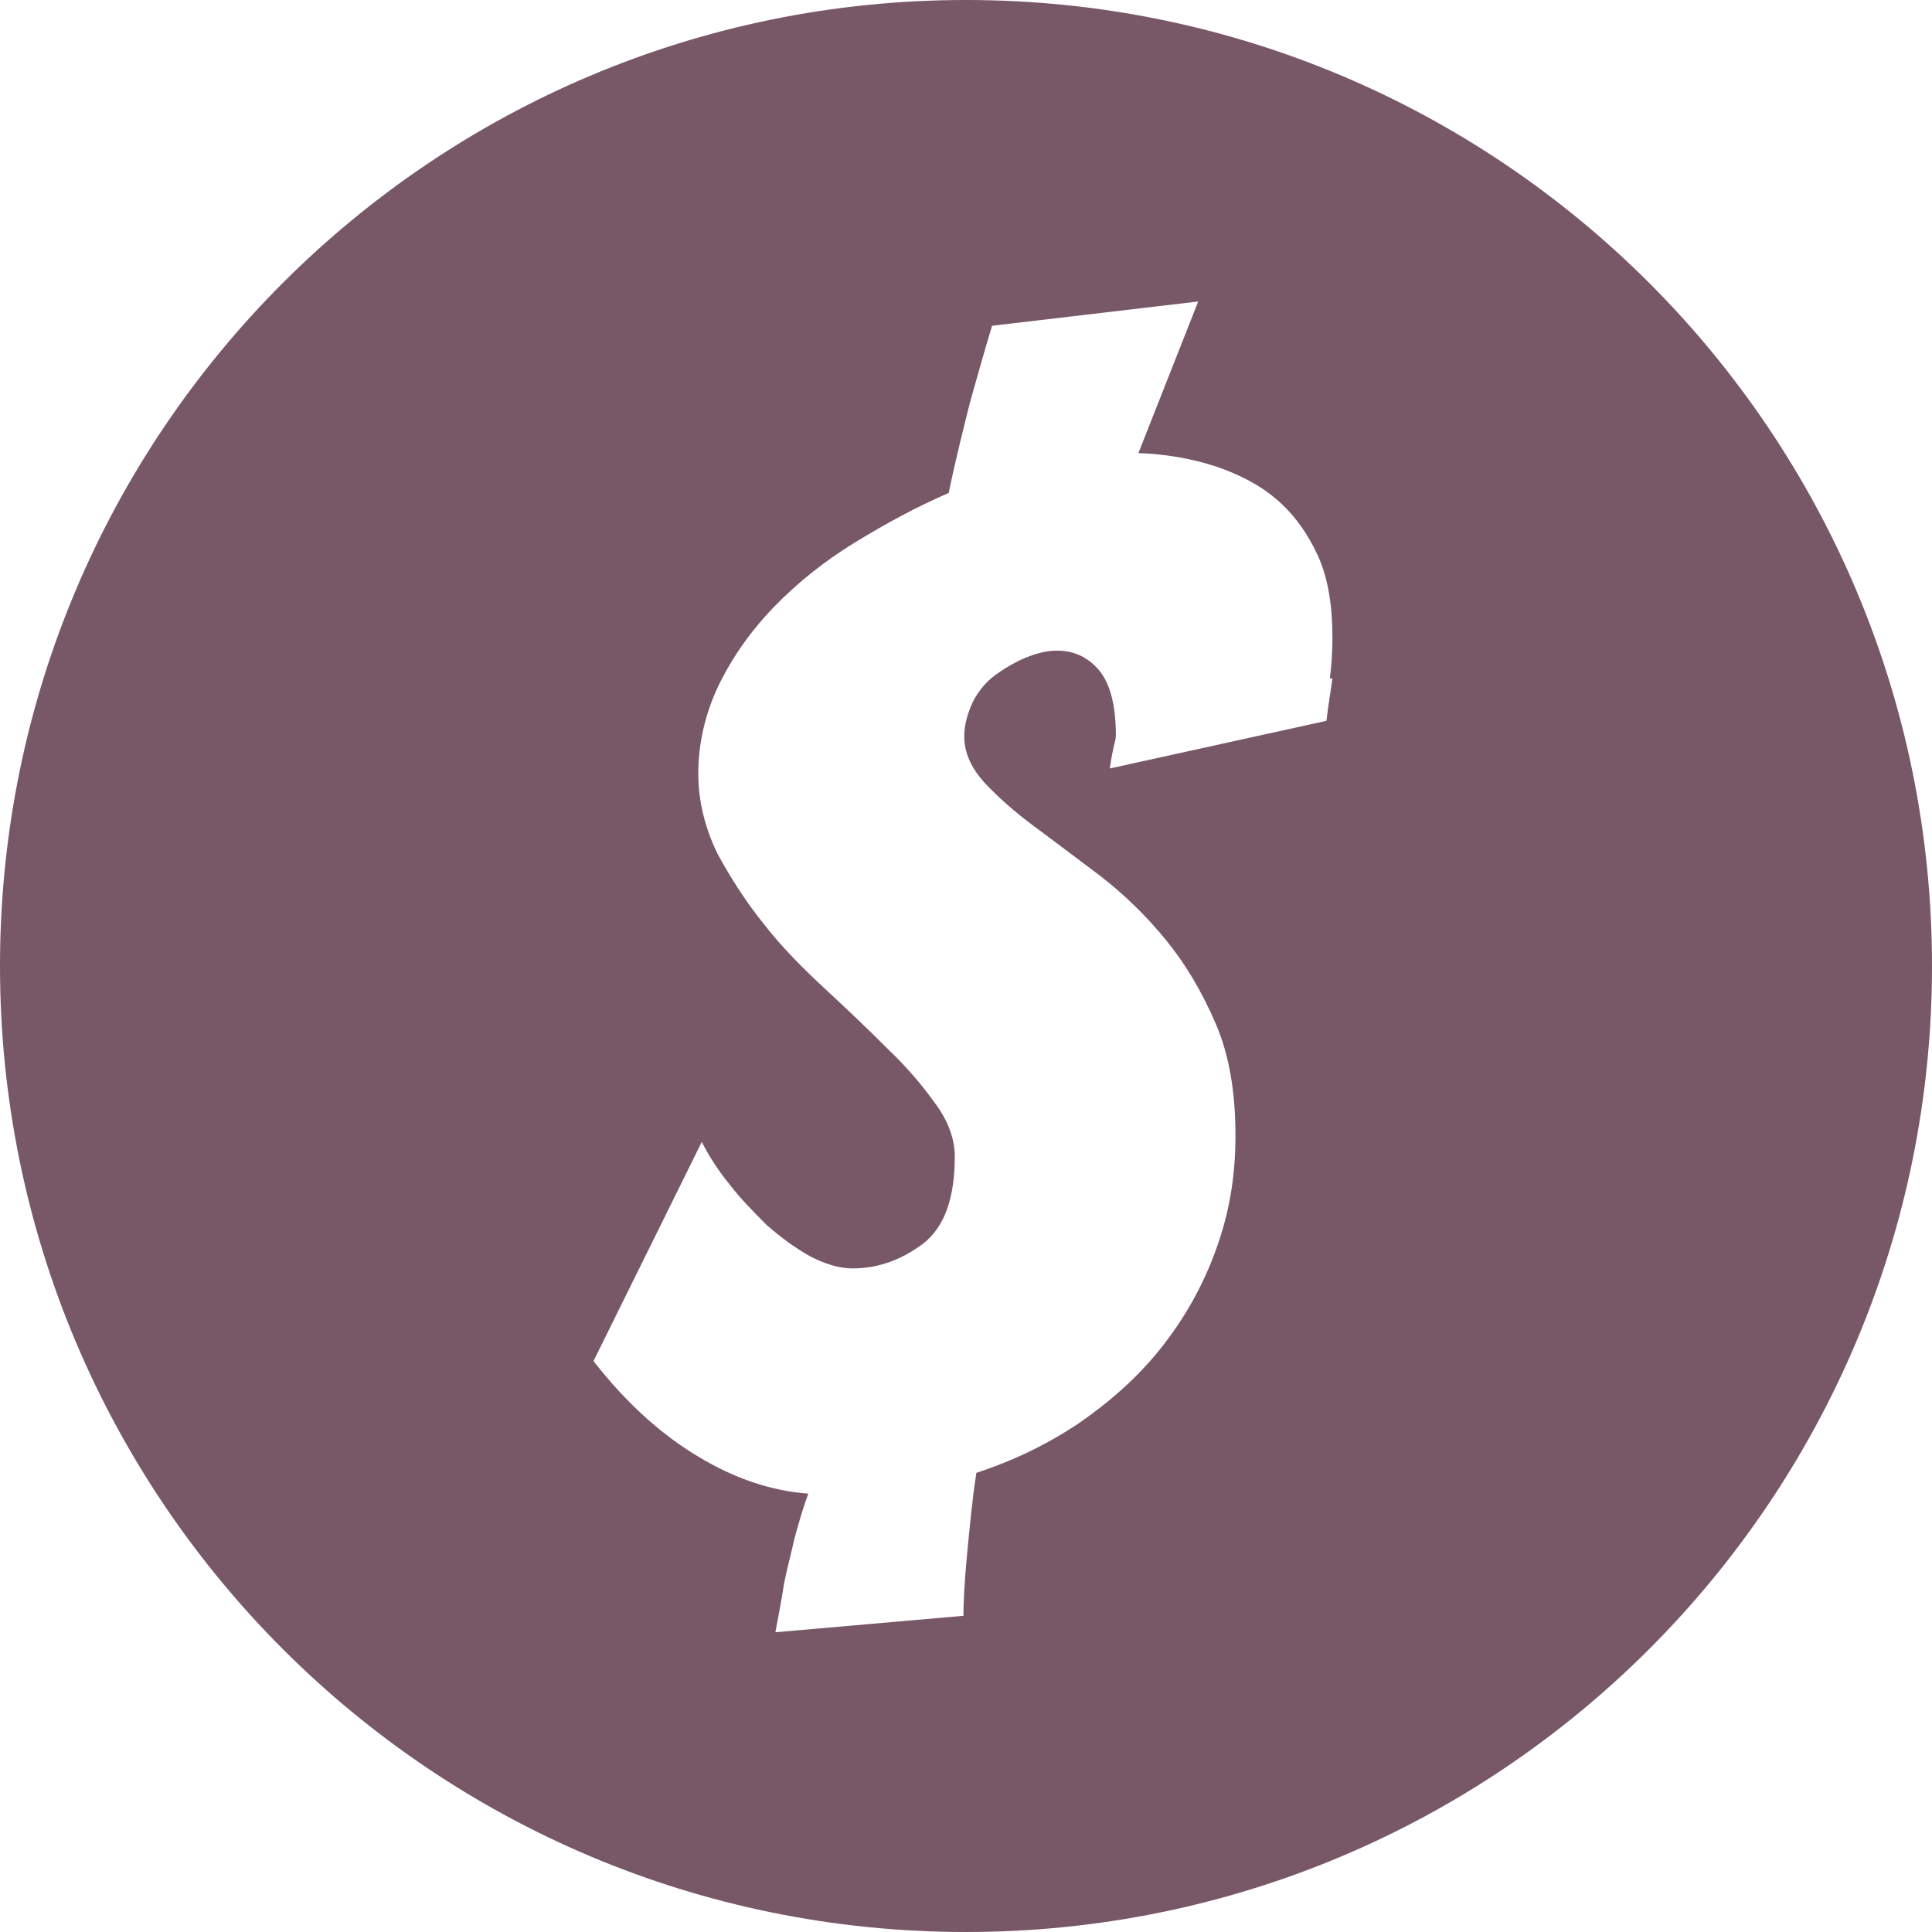 <svg width="21" height="21" viewBox="0 0 21 21" fill="none" xmlns="http://www.w3.org/2000/svg">
<path d="M10.5 0C4.699 0 0 4.699 0 10.5C0 16.301 4.699 21 10.5 21C16.301 21 21 16.301 21 10.5C21 4.699 16.301 0 10.5 0ZM14.483 7.374C14.465 7.515 14.436 7.665 14.418 7.835L12.063 8.353C12.082 8.221 12.101 8.136 12.11 8.099C12.12 8.061 12.129 8.023 12.129 7.995C12.129 7.656 12.063 7.421 11.941 7.279C11.818 7.138 11.668 7.072 11.489 7.072C11.376 7.072 11.272 7.1 11.15 7.148C11.037 7.195 10.924 7.261 10.82 7.336C10.717 7.411 10.632 7.515 10.575 7.628C10.519 7.75 10.481 7.873 10.481 8.004C10.481 8.183 10.556 8.344 10.698 8.504C10.848 8.664 11.027 8.824 11.244 8.984C11.46 9.144 11.696 9.323 11.96 9.521C12.214 9.718 12.449 9.944 12.666 10.208C12.883 10.472 13.061 10.773 13.212 11.121C13.363 11.47 13.429 11.875 13.429 12.346C13.429 12.817 13.353 13.212 13.212 13.598C13.071 13.984 12.873 14.333 12.619 14.653C12.365 14.973 12.063 15.237 11.724 15.472C11.385 15.698 11.018 15.877 10.613 16.009C10.566 16.31 10.538 16.621 10.509 16.922C10.481 17.224 10.472 17.44 10.472 17.563L8.428 17.742C8.457 17.582 8.494 17.403 8.522 17.214C8.551 17.064 8.598 16.894 8.635 16.725C8.683 16.546 8.73 16.386 8.786 16.235C8.391 16.207 7.995 16.075 7.6 15.839C7.204 15.604 6.818 15.265 6.451 14.794L7.628 12.412C7.703 12.562 7.807 12.722 7.929 12.873C8.052 13.033 8.193 13.174 8.334 13.316C8.485 13.447 8.635 13.56 8.805 13.655C8.965 13.739 9.125 13.787 9.266 13.787C9.549 13.787 9.803 13.692 10.039 13.514C10.265 13.335 10.378 13.024 10.378 12.572C10.378 12.374 10.302 12.176 10.161 11.988C10.02 11.79 9.85 11.592 9.643 11.395C9.445 11.197 9.219 10.98 8.974 10.754C8.73 10.528 8.504 10.302 8.306 10.048C8.108 9.803 7.939 9.539 7.797 9.276C7.665 9.003 7.59 8.711 7.59 8.409C7.59 8.08 7.665 7.76 7.807 7.458C7.957 7.148 8.155 6.865 8.409 6.601C8.664 6.338 8.956 6.102 9.295 5.895C9.634 5.688 9.963 5.509 10.312 5.358C10.396 4.953 10.481 4.624 10.547 4.36C10.622 4.096 10.698 3.823 10.783 3.541L13.024 3.277L12.374 4.925C12.666 4.935 12.939 4.982 13.203 5.066C13.457 5.151 13.683 5.264 13.871 5.424C14.06 5.584 14.21 5.791 14.323 6.036C14.436 6.281 14.483 6.583 14.483 6.931C14.483 7.082 14.474 7.232 14.455 7.374H14.483Z" fill="#785766"/>
</svg>
